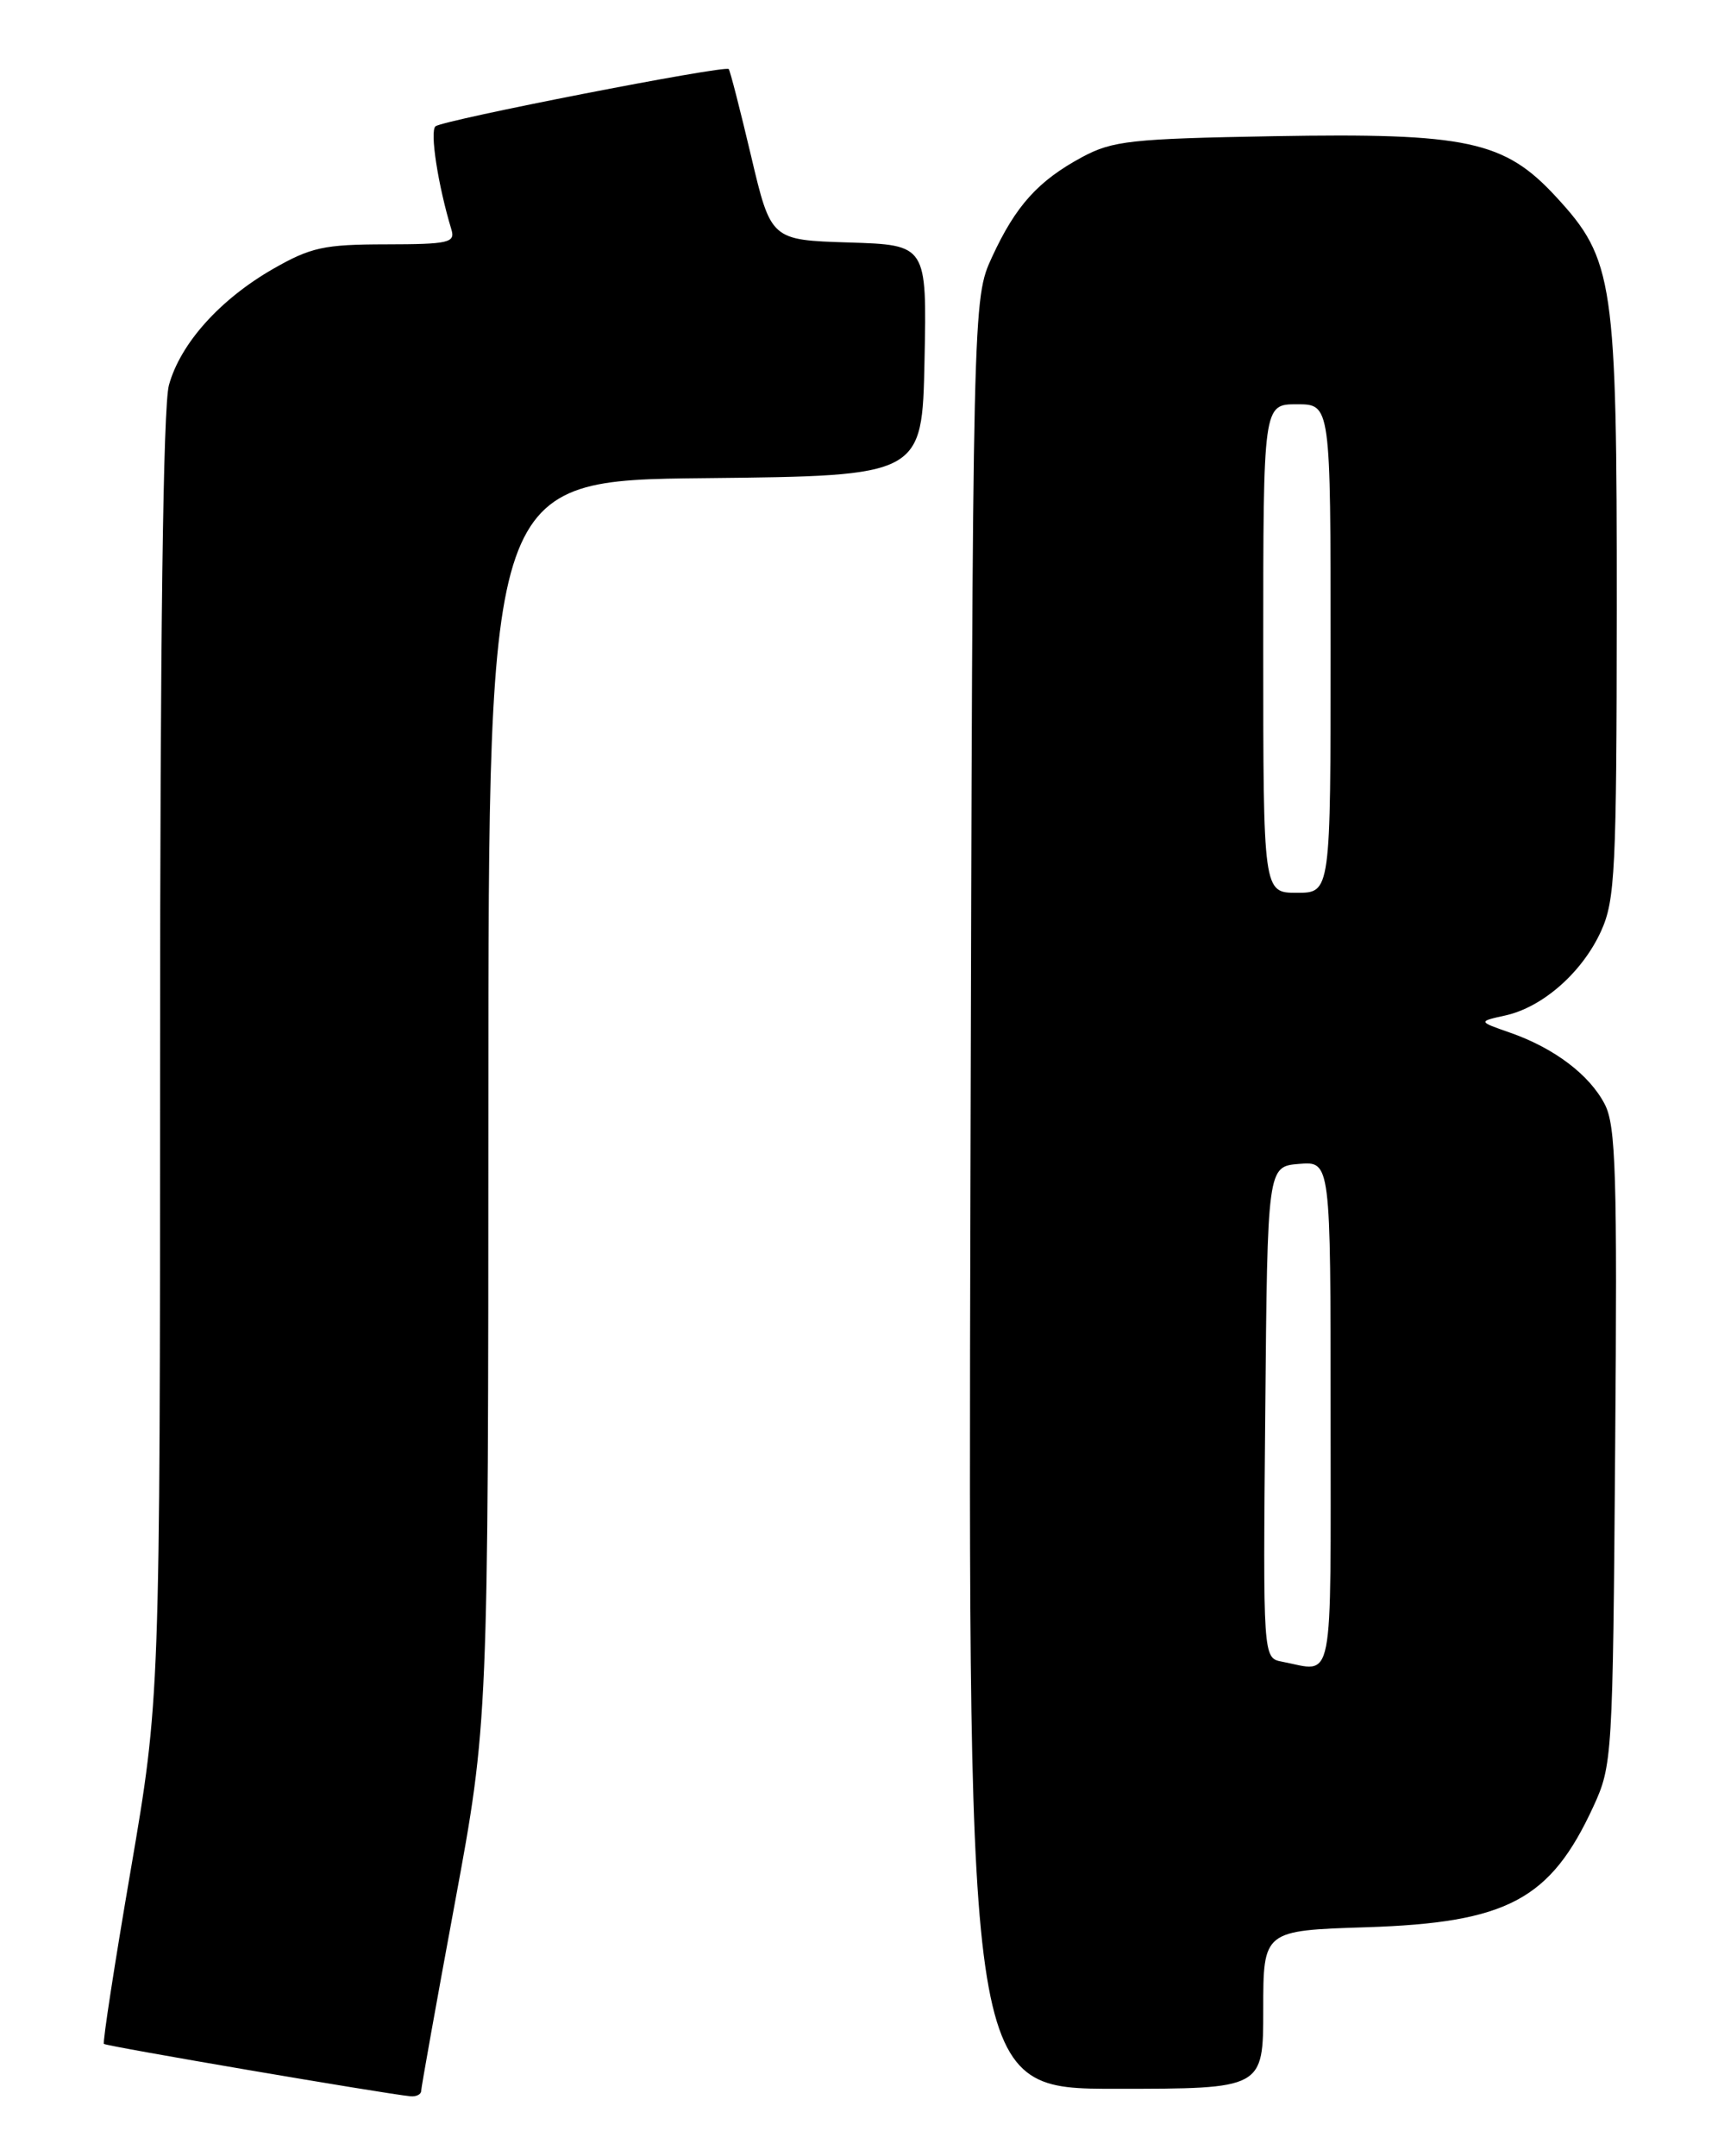 <?xml version="1.0" encoding="UTF-8" standalone="no"?>
<!DOCTYPE svg PUBLIC "-//W3C//DTD SVG 1.1//EN" "http://www.w3.org/Graphics/SVG/1.1/DTD/svg11.dtd" >
<svg xmlns="http://www.w3.org/2000/svg" xmlns:xlink="http://www.w3.org/1999/xlink" version="1.1" viewBox="0 0 204 256">
 <g >
 <path fill="currentColor"
d=" M 50.01 248.25 C 50.02 247.84 51.81 237.82 54.00 226.00 C 57.98 204.50 57.98 204.50 57.99 130.77 C 58.00 57.03 58.00 57.03 83.75 56.77 C 109.50 56.50 109.50 56.50 109.78 42.79 C 110.06 29.08 110.06 29.08 100.80 28.79 C 91.54 28.50 91.54 28.50 89.18 18.50 C 87.88 13.00 86.69 8.37 86.53 8.20 C 86.06 7.72 52.57 14.26 51.71 15.00 C 51.02 15.59 52.01 22.00 53.60 27.25 C 54.08 28.82 53.27 29.00 45.82 29.01 C 38.47 29.02 36.91 29.36 32.42 31.93 C 26.12 35.55 21.43 40.77 20.06 45.72 C 19.37 48.21 19.01 75.58 19.01 125.60 C 19.00 201.70 19.00 201.70 15.52 222.04 C 13.60 233.22 12.17 242.51 12.34 242.67 C 12.62 242.95 45.85 248.62 48.75 248.89 C 49.44 248.95 50.01 248.66 50.01 248.25 Z  M 150.00 238.60 C 150.00 229.21 150.00 229.21 162.25 228.82 C 178.98 228.28 184.10 225.56 189.20 214.49 C 191.45 209.60 191.51 208.71 191.79 171.79 C 192.05 139.49 191.87 133.65 190.56 131.12 C 188.75 127.61 184.54 124.43 179.29 122.60 C 175.50 121.28 175.50 121.28 178.77 120.56 C 183.21 119.57 187.90 115.43 190.12 110.54 C 191.78 106.88 191.96 103.32 191.98 72.43 C 192.00 33.35 191.63 30.81 184.79 23.39 C 178.64 16.71 174.25 15.77 151.23 16.17 C 134.33 16.47 132.11 16.71 128.50 18.65 C 123.27 21.47 120.61 24.42 117.80 30.51 C 115.50 35.50 115.50 35.50 115.23 141.75 C 114.96 248.00 114.96 248.00 132.48 248.00 C 150.00 248.00 150.00 248.00 150.00 238.60 Z  M 152.24 197.29 C 149.97 196.86 149.97 196.86 150.24 167.68 C 150.50 138.50 150.50 138.50 154.25 138.19 C 158.00 137.88 158.00 137.88 158.00 167.94 C 158.00 200.96 158.48 198.49 152.24 197.29 Z  M 150.00 77.00 C 150.00 48.00 150.00 48.00 154.00 48.00 C 158.00 48.00 158.00 48.00 158.00 77.00 C 158.00 106.00 158.00 106.00 154.00 106.00 C 150.00 106.00 150.00 106.00 150.00 77.00 Z "/>
</g>
</svg>